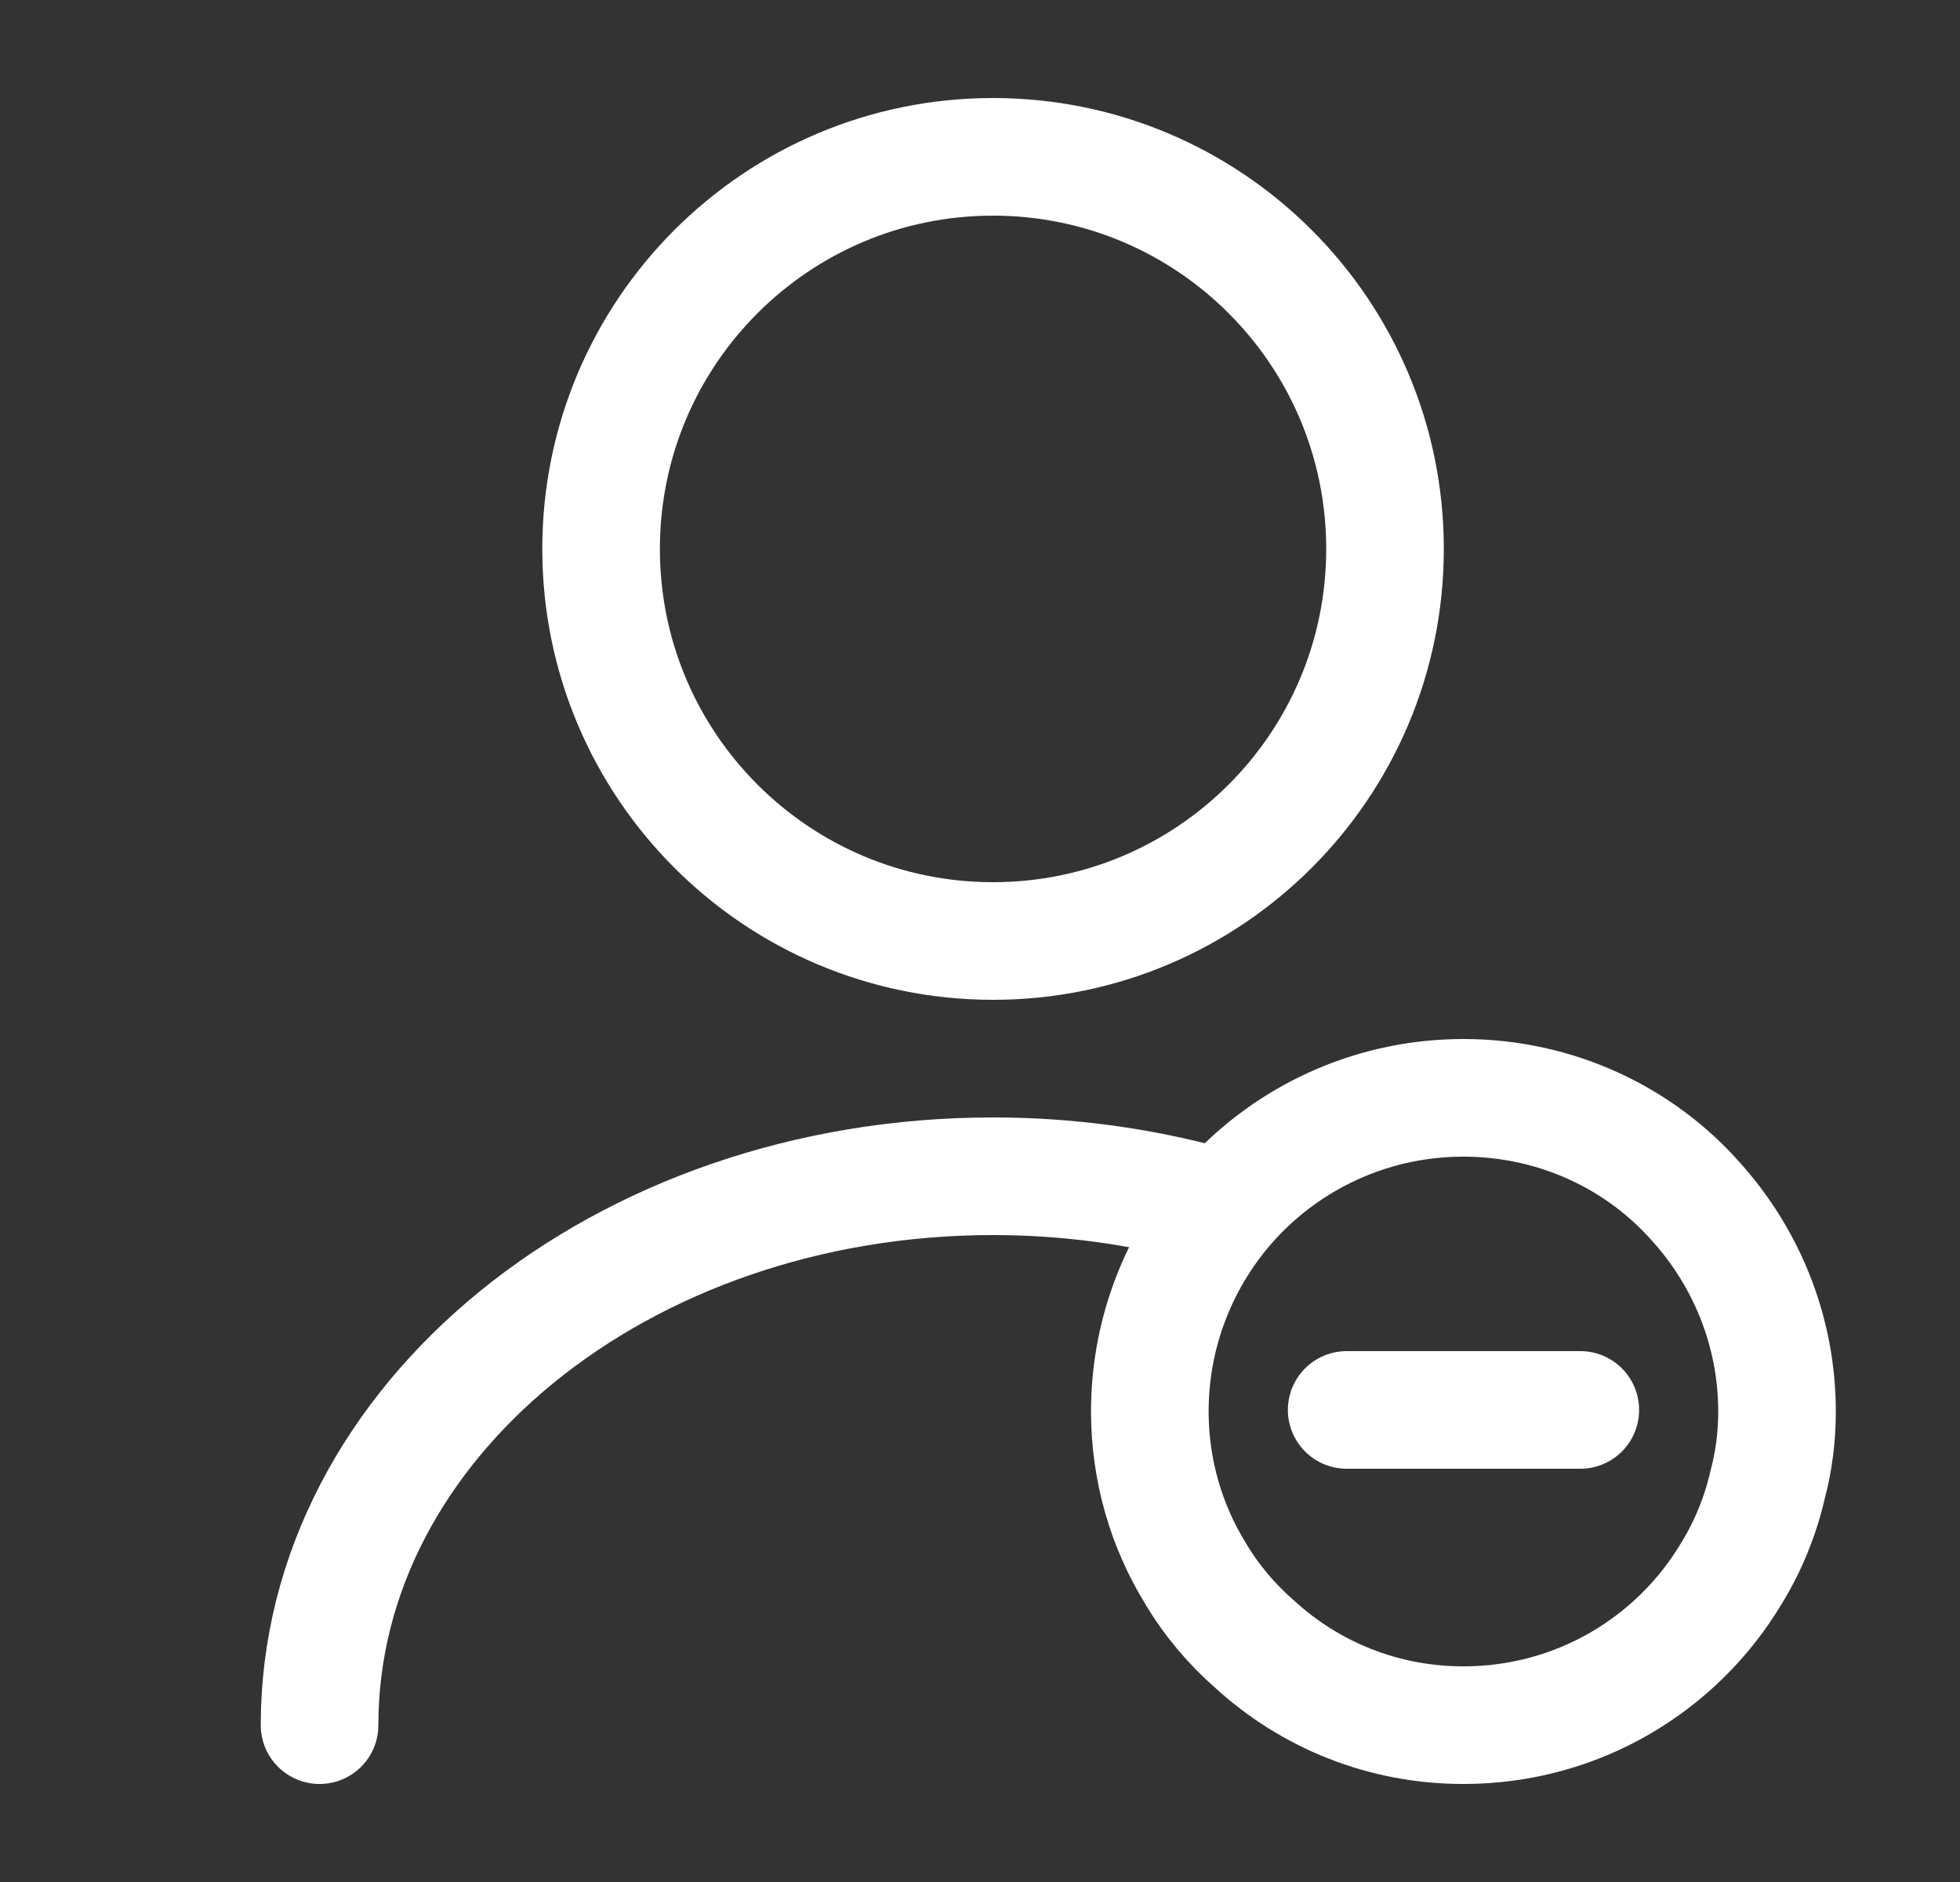 <svg width="25" height="24" viewBox="0 0 25 24" fill="none" xmlns="http://www.w3.org/2000/svg">
<rect x="0" y="0" width="25" height="24" fill="#333333" stroke="none"/>
<path d="M12.666 12C15.428 12 17.666 9.761 17.666 7C17.666 4.239 15.428 2 12.666 2C9.905 2 7.667 4.239 7.667 7C7.667 9.761 9.905 12 12.666 12Z" stroke="white" stroke-width="1.5" stroke-linecap="round" stroke-linejoin="round"/>
<path d="M4.076 22C4.076 18.13 7.926 15 12.666 15C13.626 15 14.556 15.13 15.427 15.37" stroke="white" stroke-width="1.5" stroke-linecap="round" stroke-linejoin="round"/>
<path d="M22.666 18C22.666 18.32 22.627 18.63 22.547 18.93C22.456 19.33 22.297 19.72 22.087 20.06C21.396 21.22 20.127 22 18.666 22C17.637 22 16.706 21.61 16.006 20.97C15.707 20.71 15.447 20.4 15.246 20.06C14.877 19.46 14.666 18.75 14.666 18C14.666 16.92 15.097 15.93 15.796 15.21C16.526 14.46 17.547 14 18.666 14C19.846 14 20.916 14.51 21.637 15.33C22.276 16.04 22.666 16.98 22.666 18Z" stroke="white" stroke-width="1.5" stroke-miterlimit="10" stroke-linecap="round" stroke-linejoin="round"/>
<path d="M20.157 17.98H17.177" stroke="white" stroke-width="1.5" stroke-miterlimit="10" stroke-linecap="round" stroke-linejoin="round"/>
</svg>
